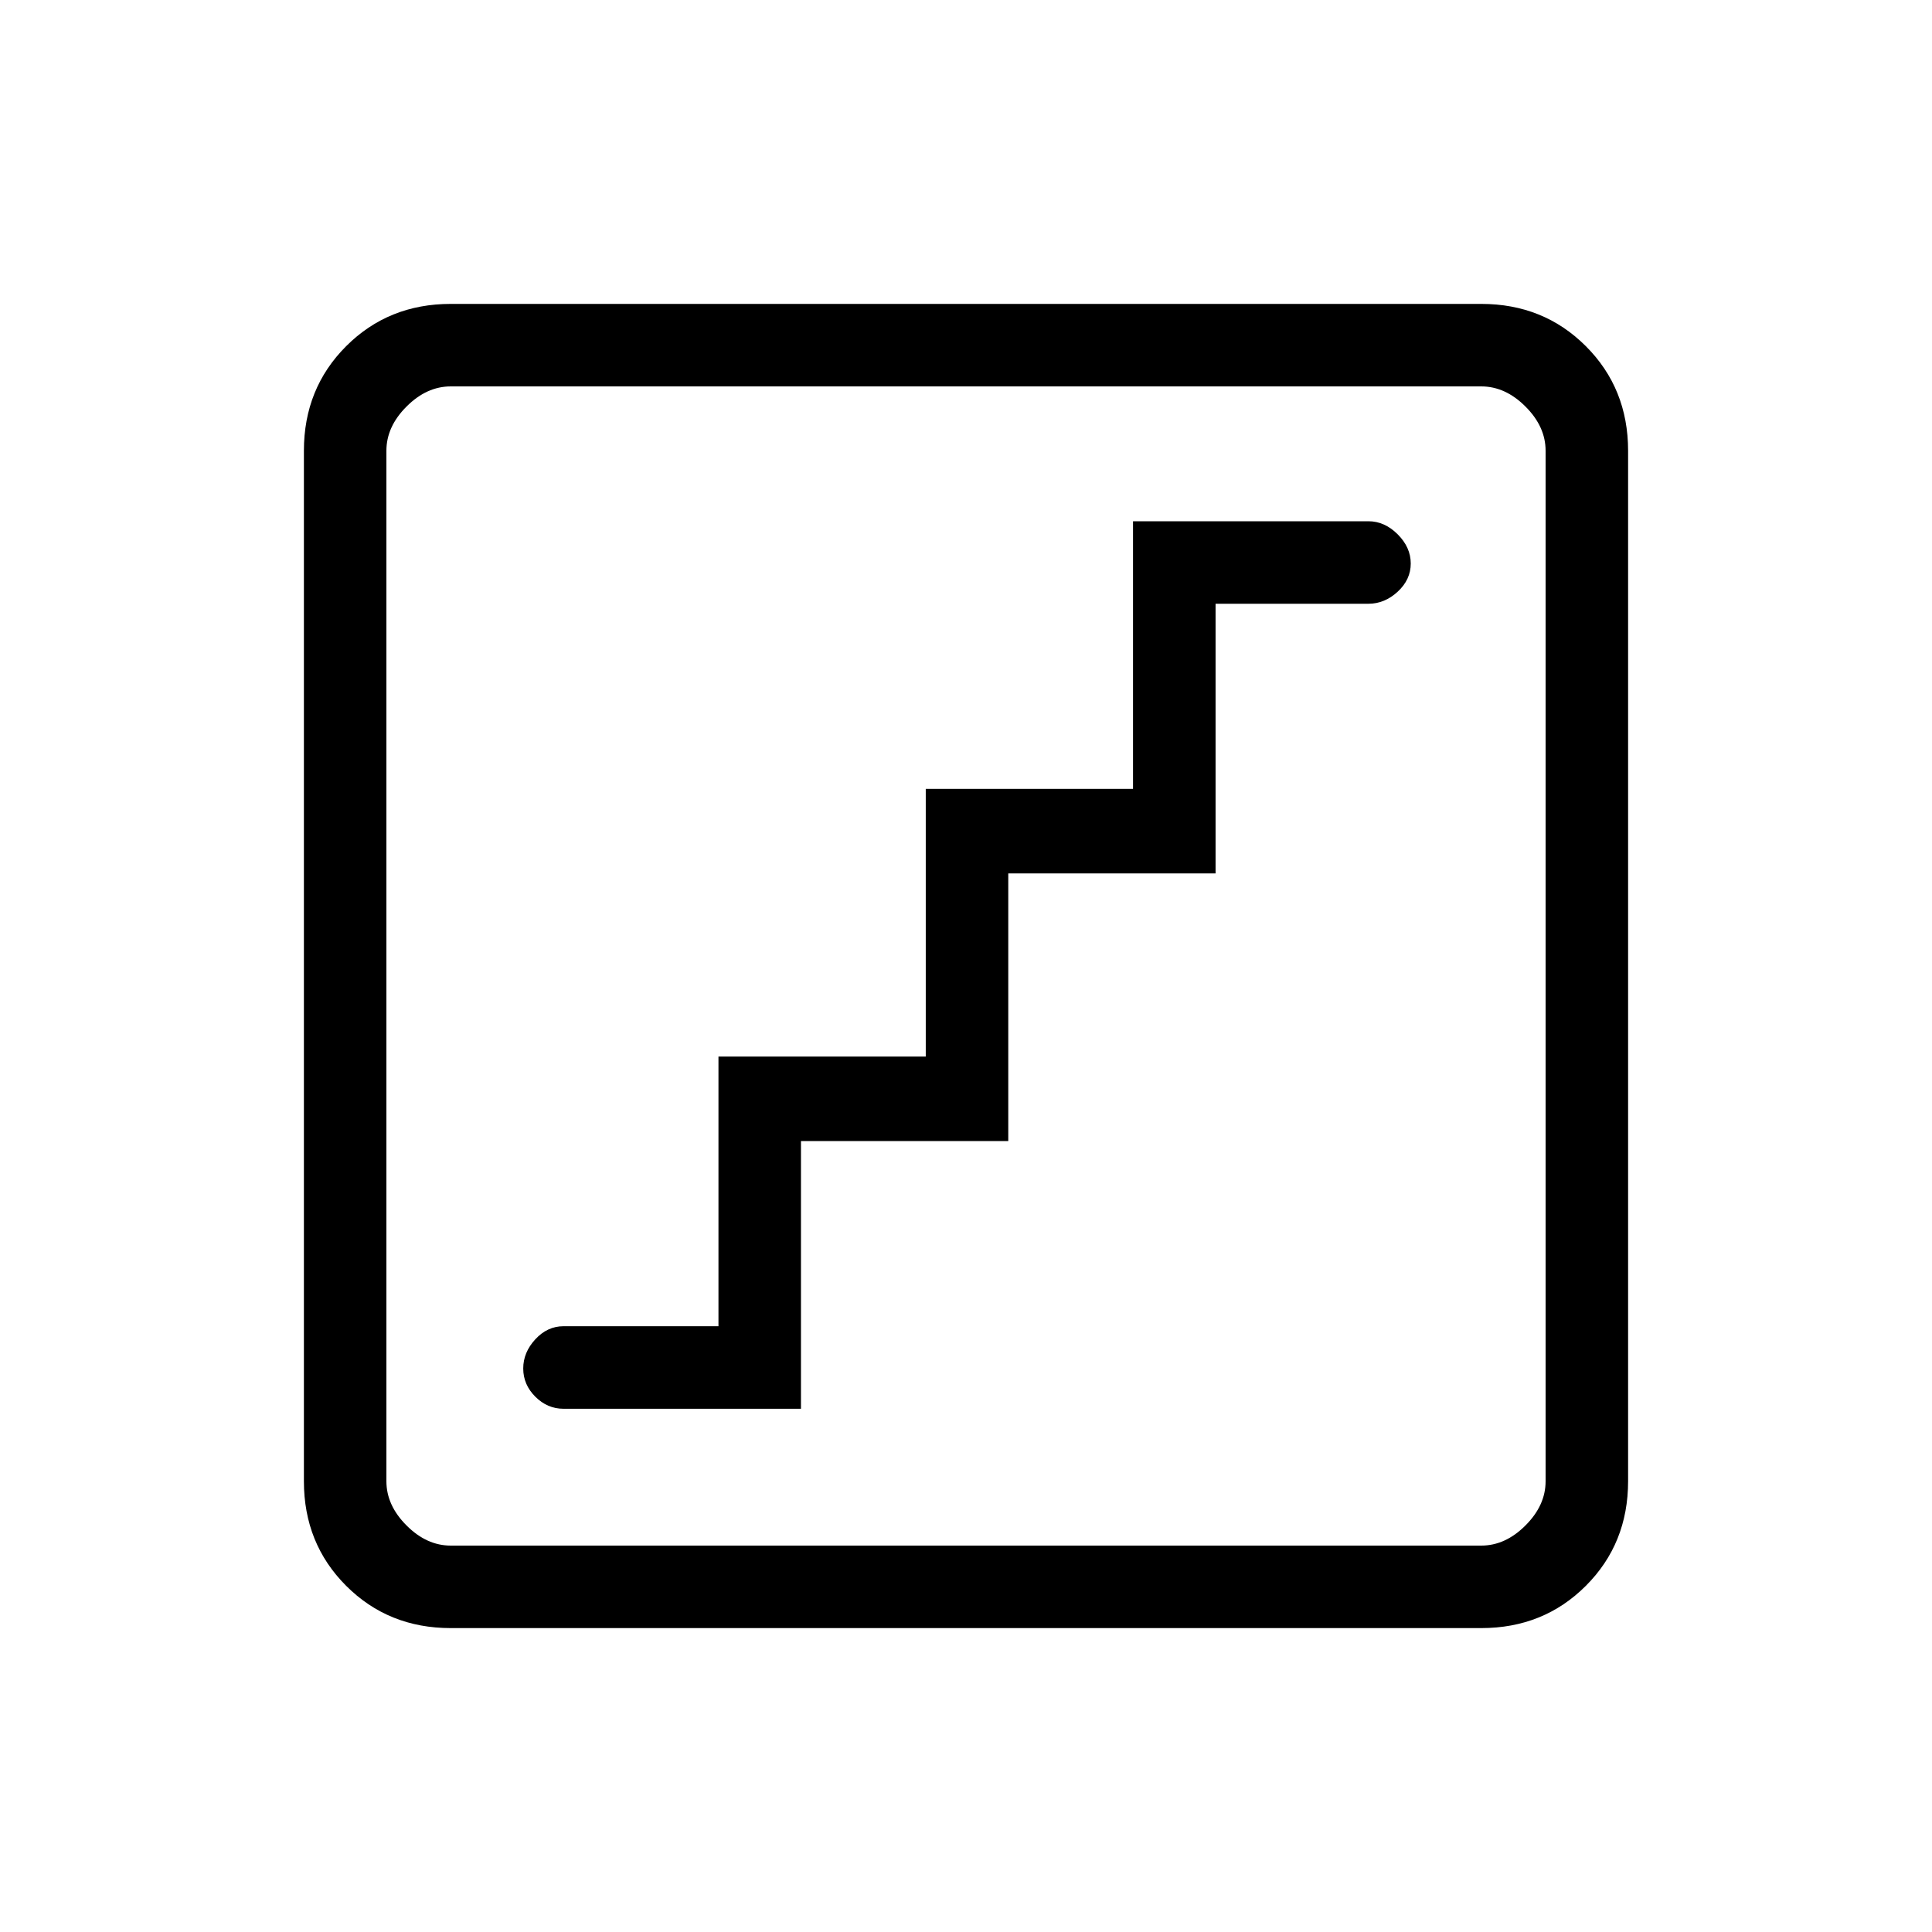 <svg xmlns="http://www.w3.org/2000/svg" height="40" width="40"><path d="M11.667 29.167h4.916v-5.542h4.292v-5.542h4.292V12.5h3.166q.334 0 .605-.25.27-.25.27-.583 0-.334-.27-.604-.271-.271-.605-.271h-4.875v5.541h-4.291v5.542h-4.292v5.583h-3.208q-.334 0-.584.271-.25.271-.25.604 0 .334.25.584.25.25.584.25Zm-2.334 4.541q-1.291 0-2.166-.875t-.875-2.166V9.333q0-1.291.875-2.166t2.166-.875h21.334q1.291 0 2.166.875t.875 2.166v21.334q0 1.291-.875 2.166t-2.166.875Zm0-1.708h21.334q.5 0 .916-.417.417-.416.417-.916V9.333q0-.5-.417-.916Q31.167 8 30.667 8H9.333q-.5 0-.916.417Q8 8.833 8 9.333v21.334q0 .5.417.916.416.417.916.417ZM8 32V8v24Z"/></svg>